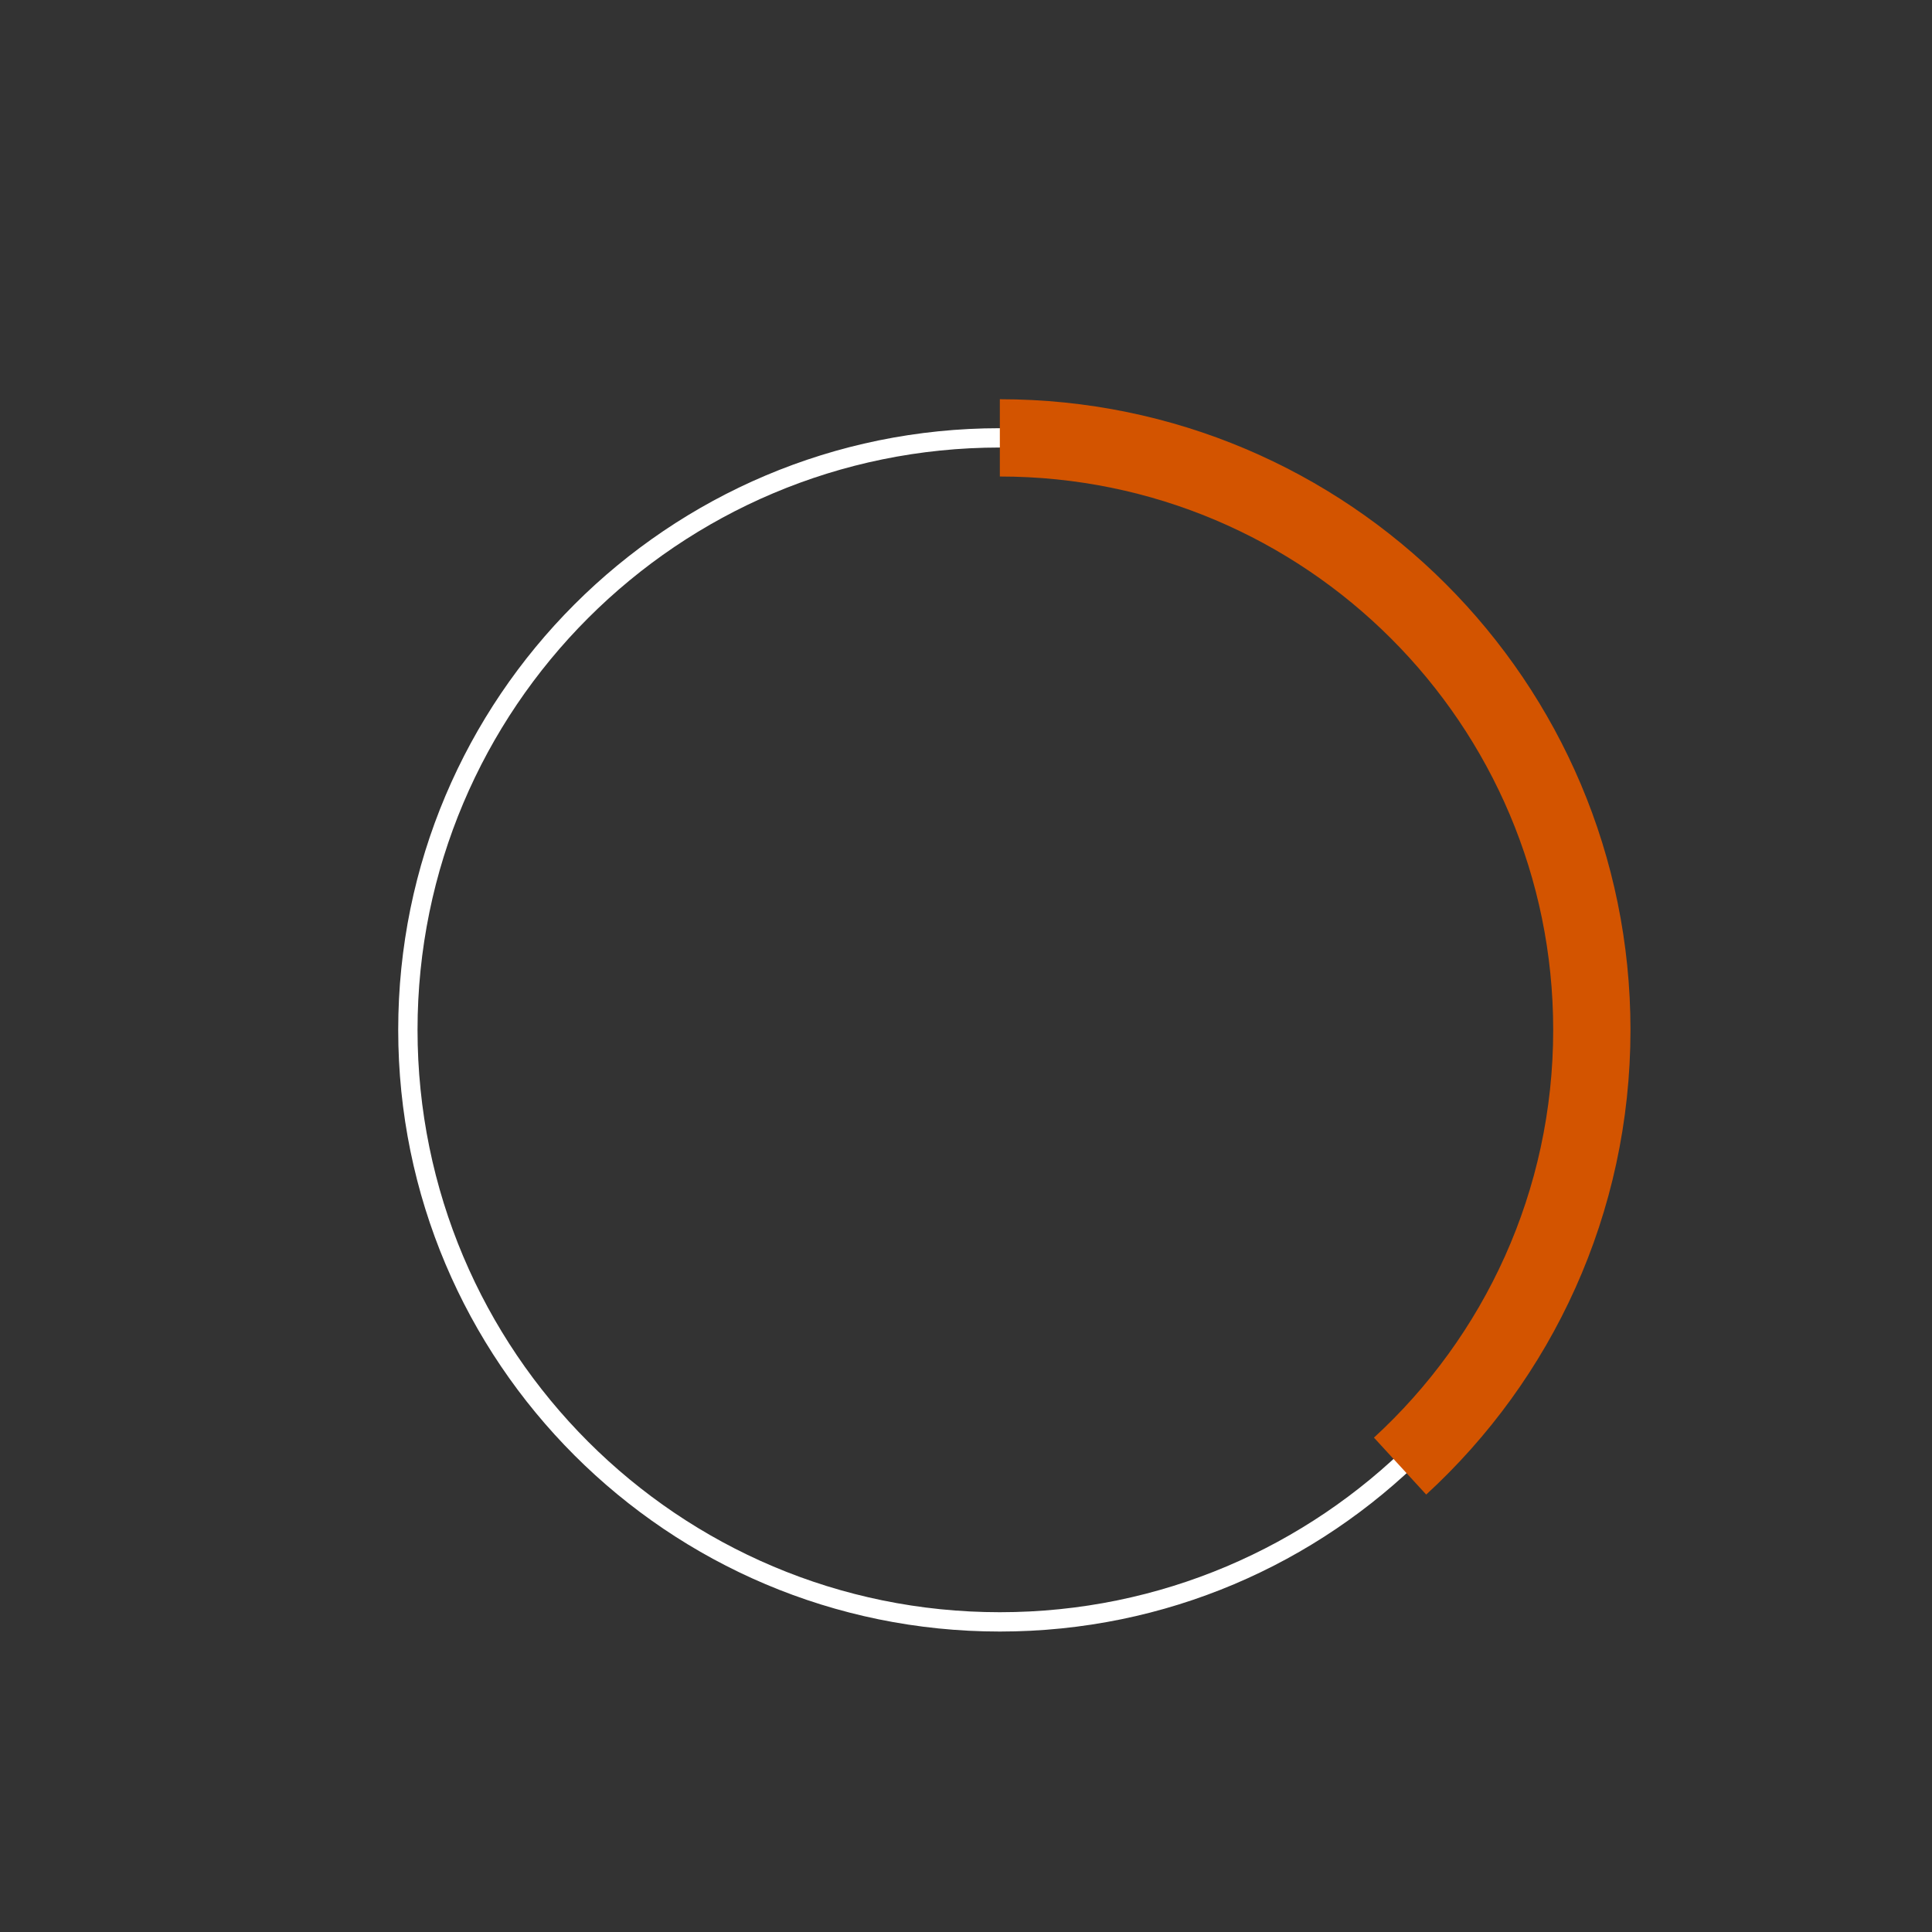 <?xml version="1.0" encoding="utf-8"?>
<!-- Generator: Adobe Illustrator 16.0.4, SVG Export Plug-In . SVG Version: 6.00 Build 0)  -->
<!DOCTYPE svg PUBLIC "-//W3C//DTD SVG 1.1//EN" "http://www.w3.org/Graphics/SVG/1.1/DTD/svg11.dtd">
<svg version="1.1" xmlns="http://www.w3.org/2000/svg" xmlns:xlink="http://www.w3.org/1999/xlink" x="0px" y="0px" width="200px"
	 height="200px" viewBox="0 0 200 200" enable-background="new 0 0 200 200" xml:space="preserve">
<rect x="0" y="0" width="200" height="200" fill="#333333" stroke="none"/>
<g id="Ebene_1">
</g>
<g id="Detail">
	<path fill="none" stroke="#FFFFFF" stroke-width="2" stroke-miterlimit="10" d="M164.787,106.611
		c0,33.846-27.436,61.285-61.283,61.285c-33.845,0-61.281-27.439-61.281-61.285c0-33.844,27.437-61.283,61.281-61.283
		C137.351,45.328,164.787,72.767,164.787,106.611z"/>
	<path fill="none" stroke="#D35400" stroke-width="8" stroke-miterlimit="10" d="M103.503,45.328
		c33.848,0,61.283,27.439,61.283,61.283c0,17.871-7.647,33.956-19.851,45.158"/>
</g>
</svg>
